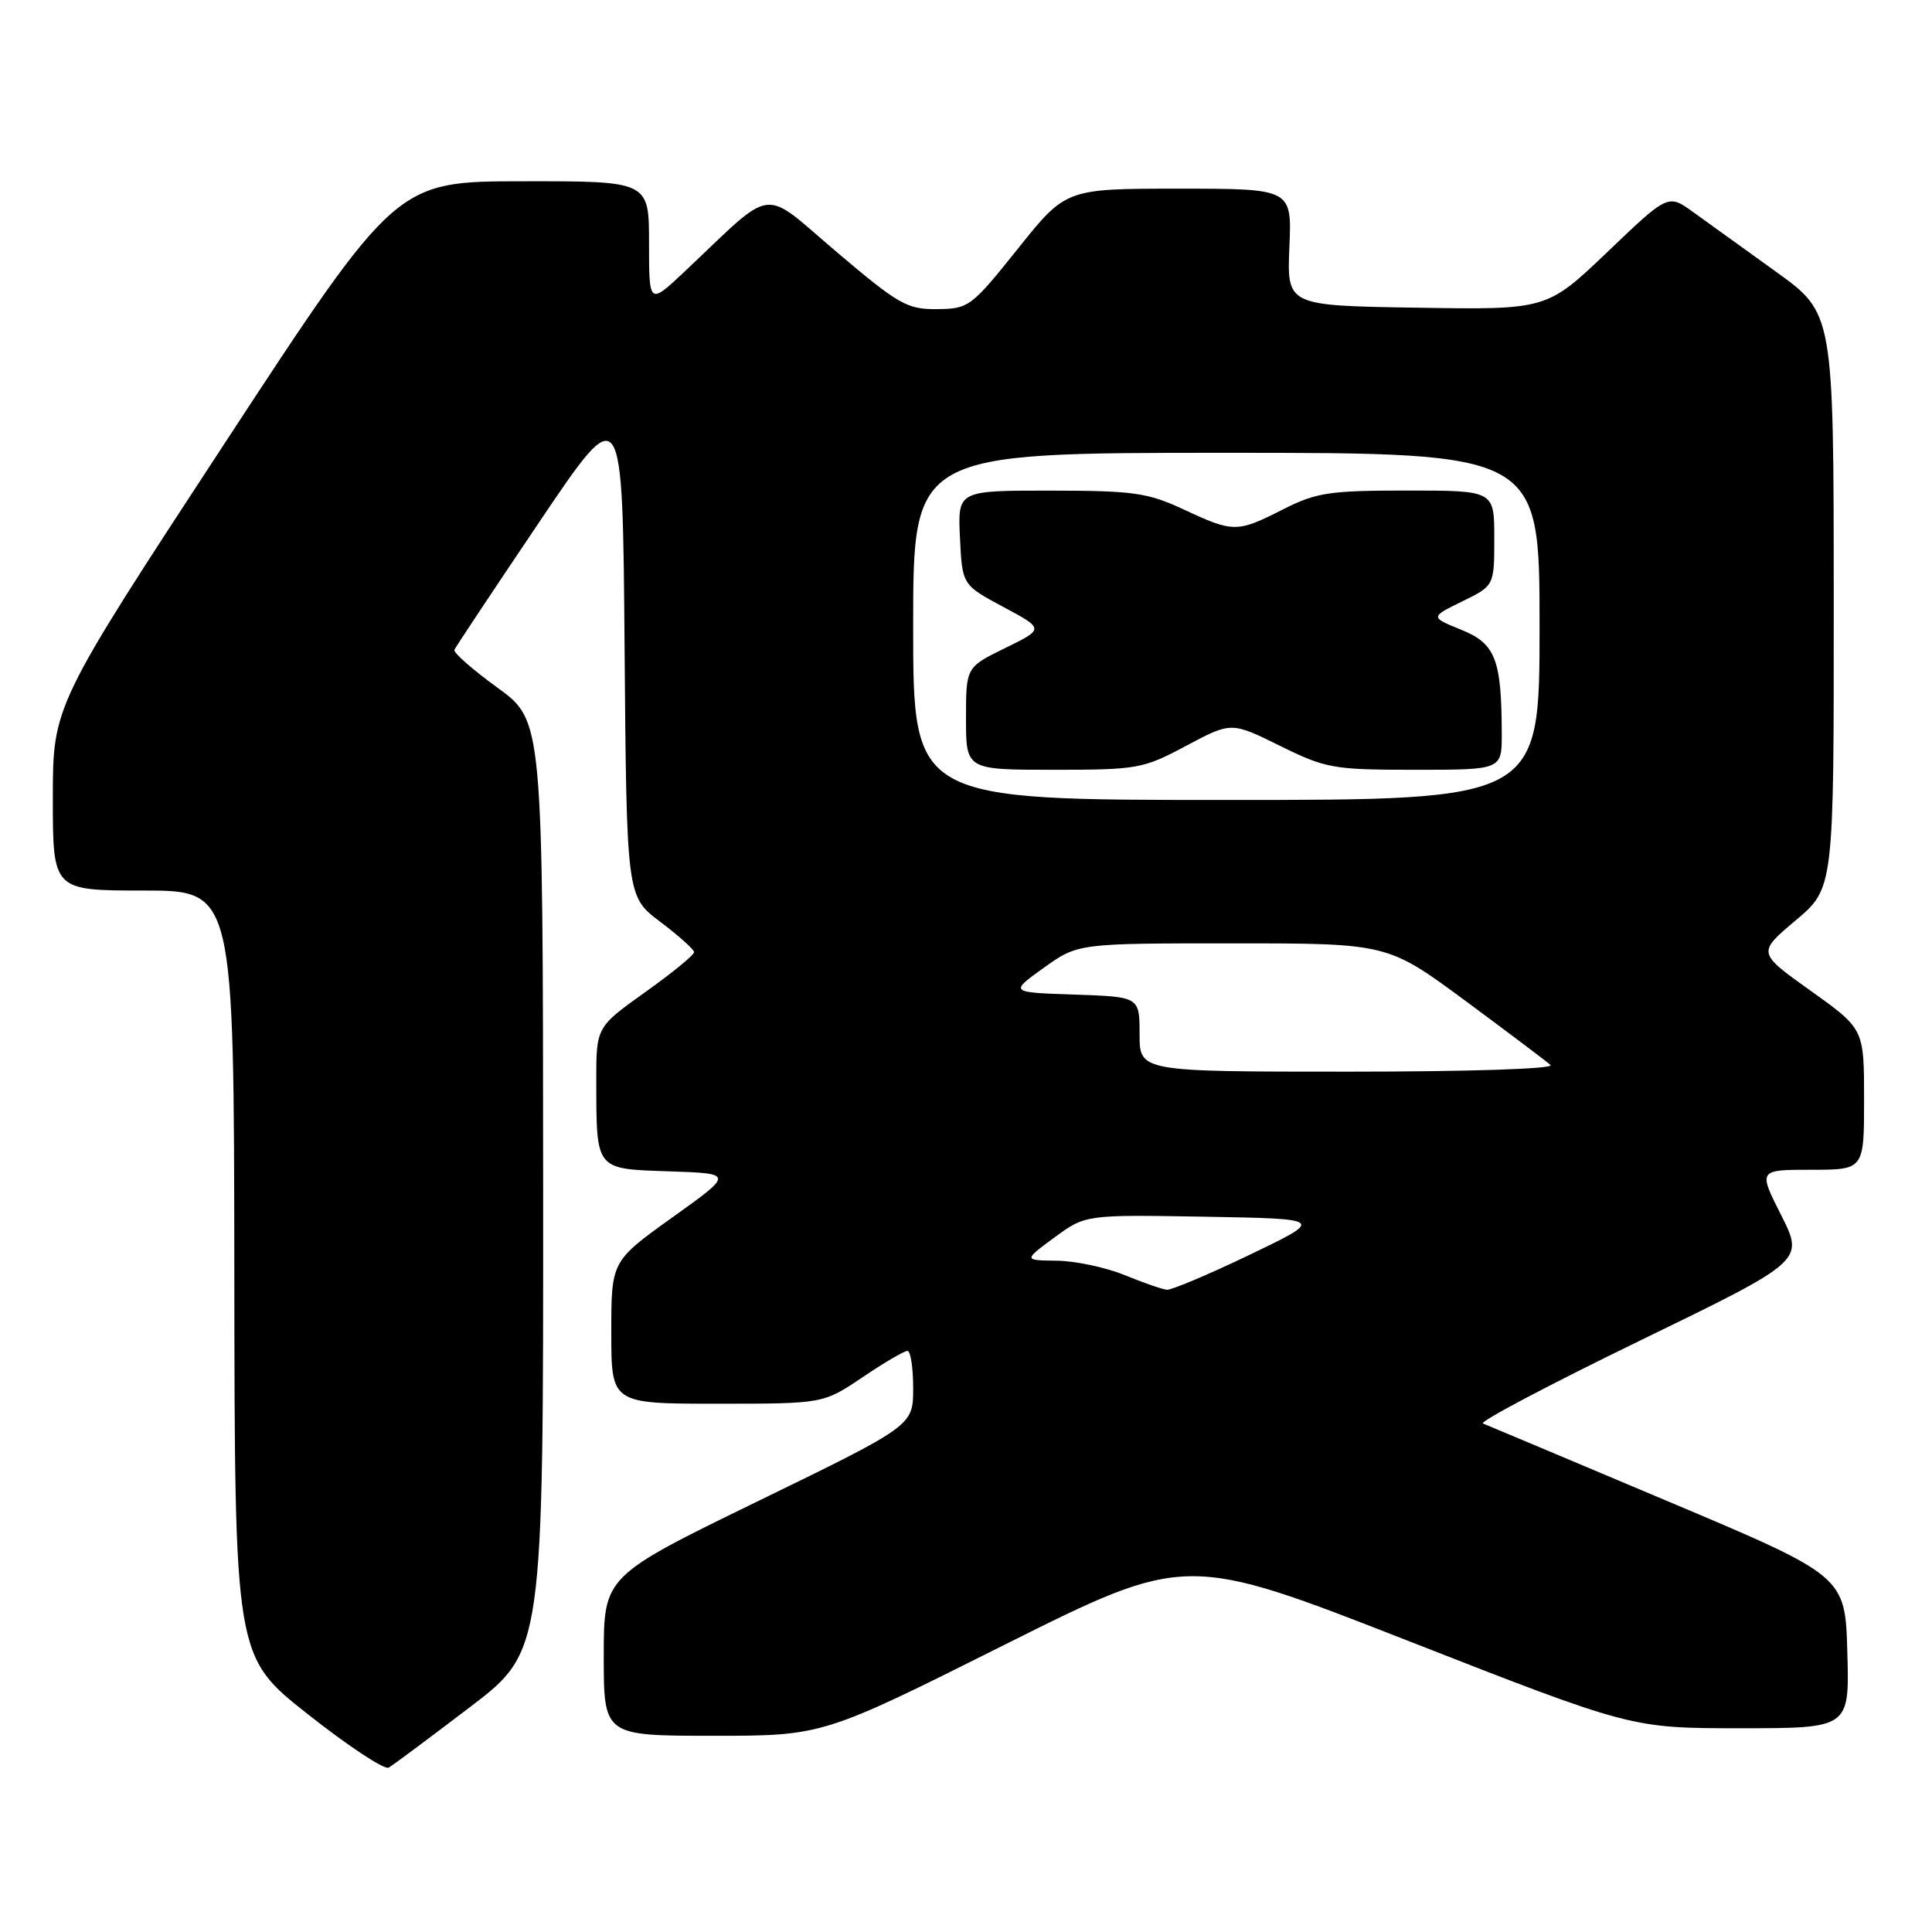 <?xml version="1.0" encoding="UTF-8" standalone="no"?>
<!DOCTYPE svg PUBLIC "-//W3C//DTD SVG 1.1//EN" "http://www.w3.org/Graphics/SVG/1.1/DTD/svg11.dtd" >
<svg xmlns="http://www.w3.org/2000/svg" xmlns:xlink="http://www.w3.org/1999/xlink" version="1.1" viewBox="0 0 256 256">
 <g >
 <path fill="currentColor"
d=" M 62.25 226.22 C 72.00 218.79 72.00 218.79 71.97 157.14 C 71.94 95.50 71.94 95.50 65.93 91.13 C 62.62 88.73 60.04 86.47 60.21 86.10 C 60.37 85.73 65.45 78.09 71.50 69.11 C 82.50 52.79 82.50 52.79 82.76 85.79 C 83.03 118.79 83.03 118.79 87.48 122.14 C 89.93 123.99 91.95 125.80 91.97 126.16 C 91.99 126.53 89.08 128.91 85.50 131.46 C 79.00 136.10 79.00 136.10 79.01 143.30 C 79.04 155.13 78.83 154.88 88.72 155.21 C 97.22 155.50 97.22 155.50 89.11 161.30 C 81.00 167.11 81.00 167.11 81.00 176.55 C 81.00 186.00 81.00 186.00 95.04 186.00 C 109.08 186.00 109.08 186.00 114.28 182.50 C 117.13 180.57 119.82 179.00 120.24 179.00 C 120.66 179.00 121.00 181.23 121.00 183.95 C 121.00 188.90 121.00 188.90 100.50 198.88 C 80.00 208.86 80.00 208.86 80.00 219.43 C 80.00 230.00 80.00 230.00 94.51 230.00 C 109.02 230.00 109.02 230.00 133.09 217.95 C 157.17 205.91 157.17 205.91 186.66 217.45 C 216.16 229.00 216.16 229.00 230.61 229.00 C 245.07 229.00 245.07 229.00 244.78 218.92 C 244.50 208.84 244.50 208.84 221.00 198.93 C 208.07 193.47 197.05 188.84 196.50 188.62 C 195.95 188.41 205.30 183.47 217.28 177.65 C 239.06 167.07 239.06 167.07 236.02 161.03 C 232.97 155.00 232.97 155.00 239.99 155.00 C 247.00 155.00 247.00 155.00 247.00 145.67 C 247.00 136.34 247.00 136.34 239.93 131.29 C 232.85 126.24 232.85 126.24 237.93 121.96 C 243.00 117.69 243.00 117.69 242.98 79.59 C 242.97 41.50 242.97 41.50 235.32 36.00 C 231.12 32.98 226.18 29.42 224.35 28.10 C 221.03 25.70 221.03 25.70 213.00 33.38 C 204.97 41.05 204.97 41.05 187.75 40.77 C 170.53 40.50 170.53 40.50 170.85 32.75 C 171.18 25.00 171.18 25.00 156.20 25.00 C 141.23 25.00 141.23 25.00 134.87 32.96 C 128.70 40.67 128.37 40.92 124.17 40.96 C 120.20 41.00 119.08 40.36 110.85 33.38 C 100.73 24.79 102.87 24.51 90.75 35.95 C 86.00 40.42 86.00 40.42 86.00 32.21 C 86.00 24.00 86.00 24.00 69.25 24.02 C 52.50 24.03 52.50 24.03 29.75 58.77 C 7.01 93.50 7.01 93.50 7.00 105.75 C 7.00 118.00 7.00 118.00 19.00 118.00 C 31.00 118.00 31.00 118.00 31.05 168.75 C 31.10 219.50 31.10 219.50 40.80 227.15 C 46.13 231.36 50.95 234.54 51.50 234.22 C 52.05 233.91 56.89 230.30 62.25 226.22 Z  M 149.00 168.95 C 146.53 167.94 142.50 167.08 140.05 167.05 C 135.61 167.00 135.61 167.00 139.72 163.97 C 143.83 160.95 143.83 160.95 159.67 161.22 C 175.50 161.50 175.50 161.50 165.62 166.25 C 160.18 168.86 155.23 170.95 154.62 170.90 C 154.00 170.84 151.47 169.96 149.00 168.95 Z  M 151.00 137.04 C 151.00 132.08 151.00 132.08 142.38 131.79 C 133.76 131.50 133.76 131.50 138.29 128.25 C 142.83 125.00 142.83 125.00 163.34 125.00 C 183.86 125.00 183.86 125.00 194.18 132.62 C 199.86 136.82 204.93 140.64 205.45 141.12 C 206.00 141.63 194.61 142.00 178.70 142.00 C 151.00 142.00 151.00 142.00 151.00 137.04 Z  M 121.00 83.00 C 121.00 60.00 121.00 60.00 162.50 60.00 C 204.00 60.00 204.00 60.00 204.00 83.00 C 204.00 106.00 204.00 106.00 162.50 106.00 C 121.00 106.00 121.00 106.00 121.00 83.00 Z  M 157.18 98.82 C 163.15 95.64 163.15 95.64 169.59 98.82 C 175.70 101.83 176.64 102.00 187.52 102.00 C 199.00 102.00 199.00 102.00 198.99 97.25 C 198.97 87.36 198.16 85.28 193.63 83.45 C 189.50 81.77 189.50 81.77 193.75 79.69 C 198.00 77.61 198.00 77.61 198.00 71.30 C 198.00 65.00 198.00 65.00 186.47 65.00 C 176.15 65.00 174.41 65.26 170.00 67.50 C 163.91 70.59 163.46 70.59 156.85 67.51 C 152.07 65.28 150.20 65.02 139.20 65.01 C 126.90 65.00 126.90 65.00 127.20 71.25 C 127.50 77.50 127.50 77.50 132.94 80.42 C 138.38 83.33 138.38 83.33 133.19 85.87 C 128.00 88.41 128.00 88.41 128.00 95.21 C 128.00 102.00 128.00 102.00 139.61 102.00 C 150.74 102.00 151.47 101.87 157.18 98.82 Z "/>
</g>
</svg>
